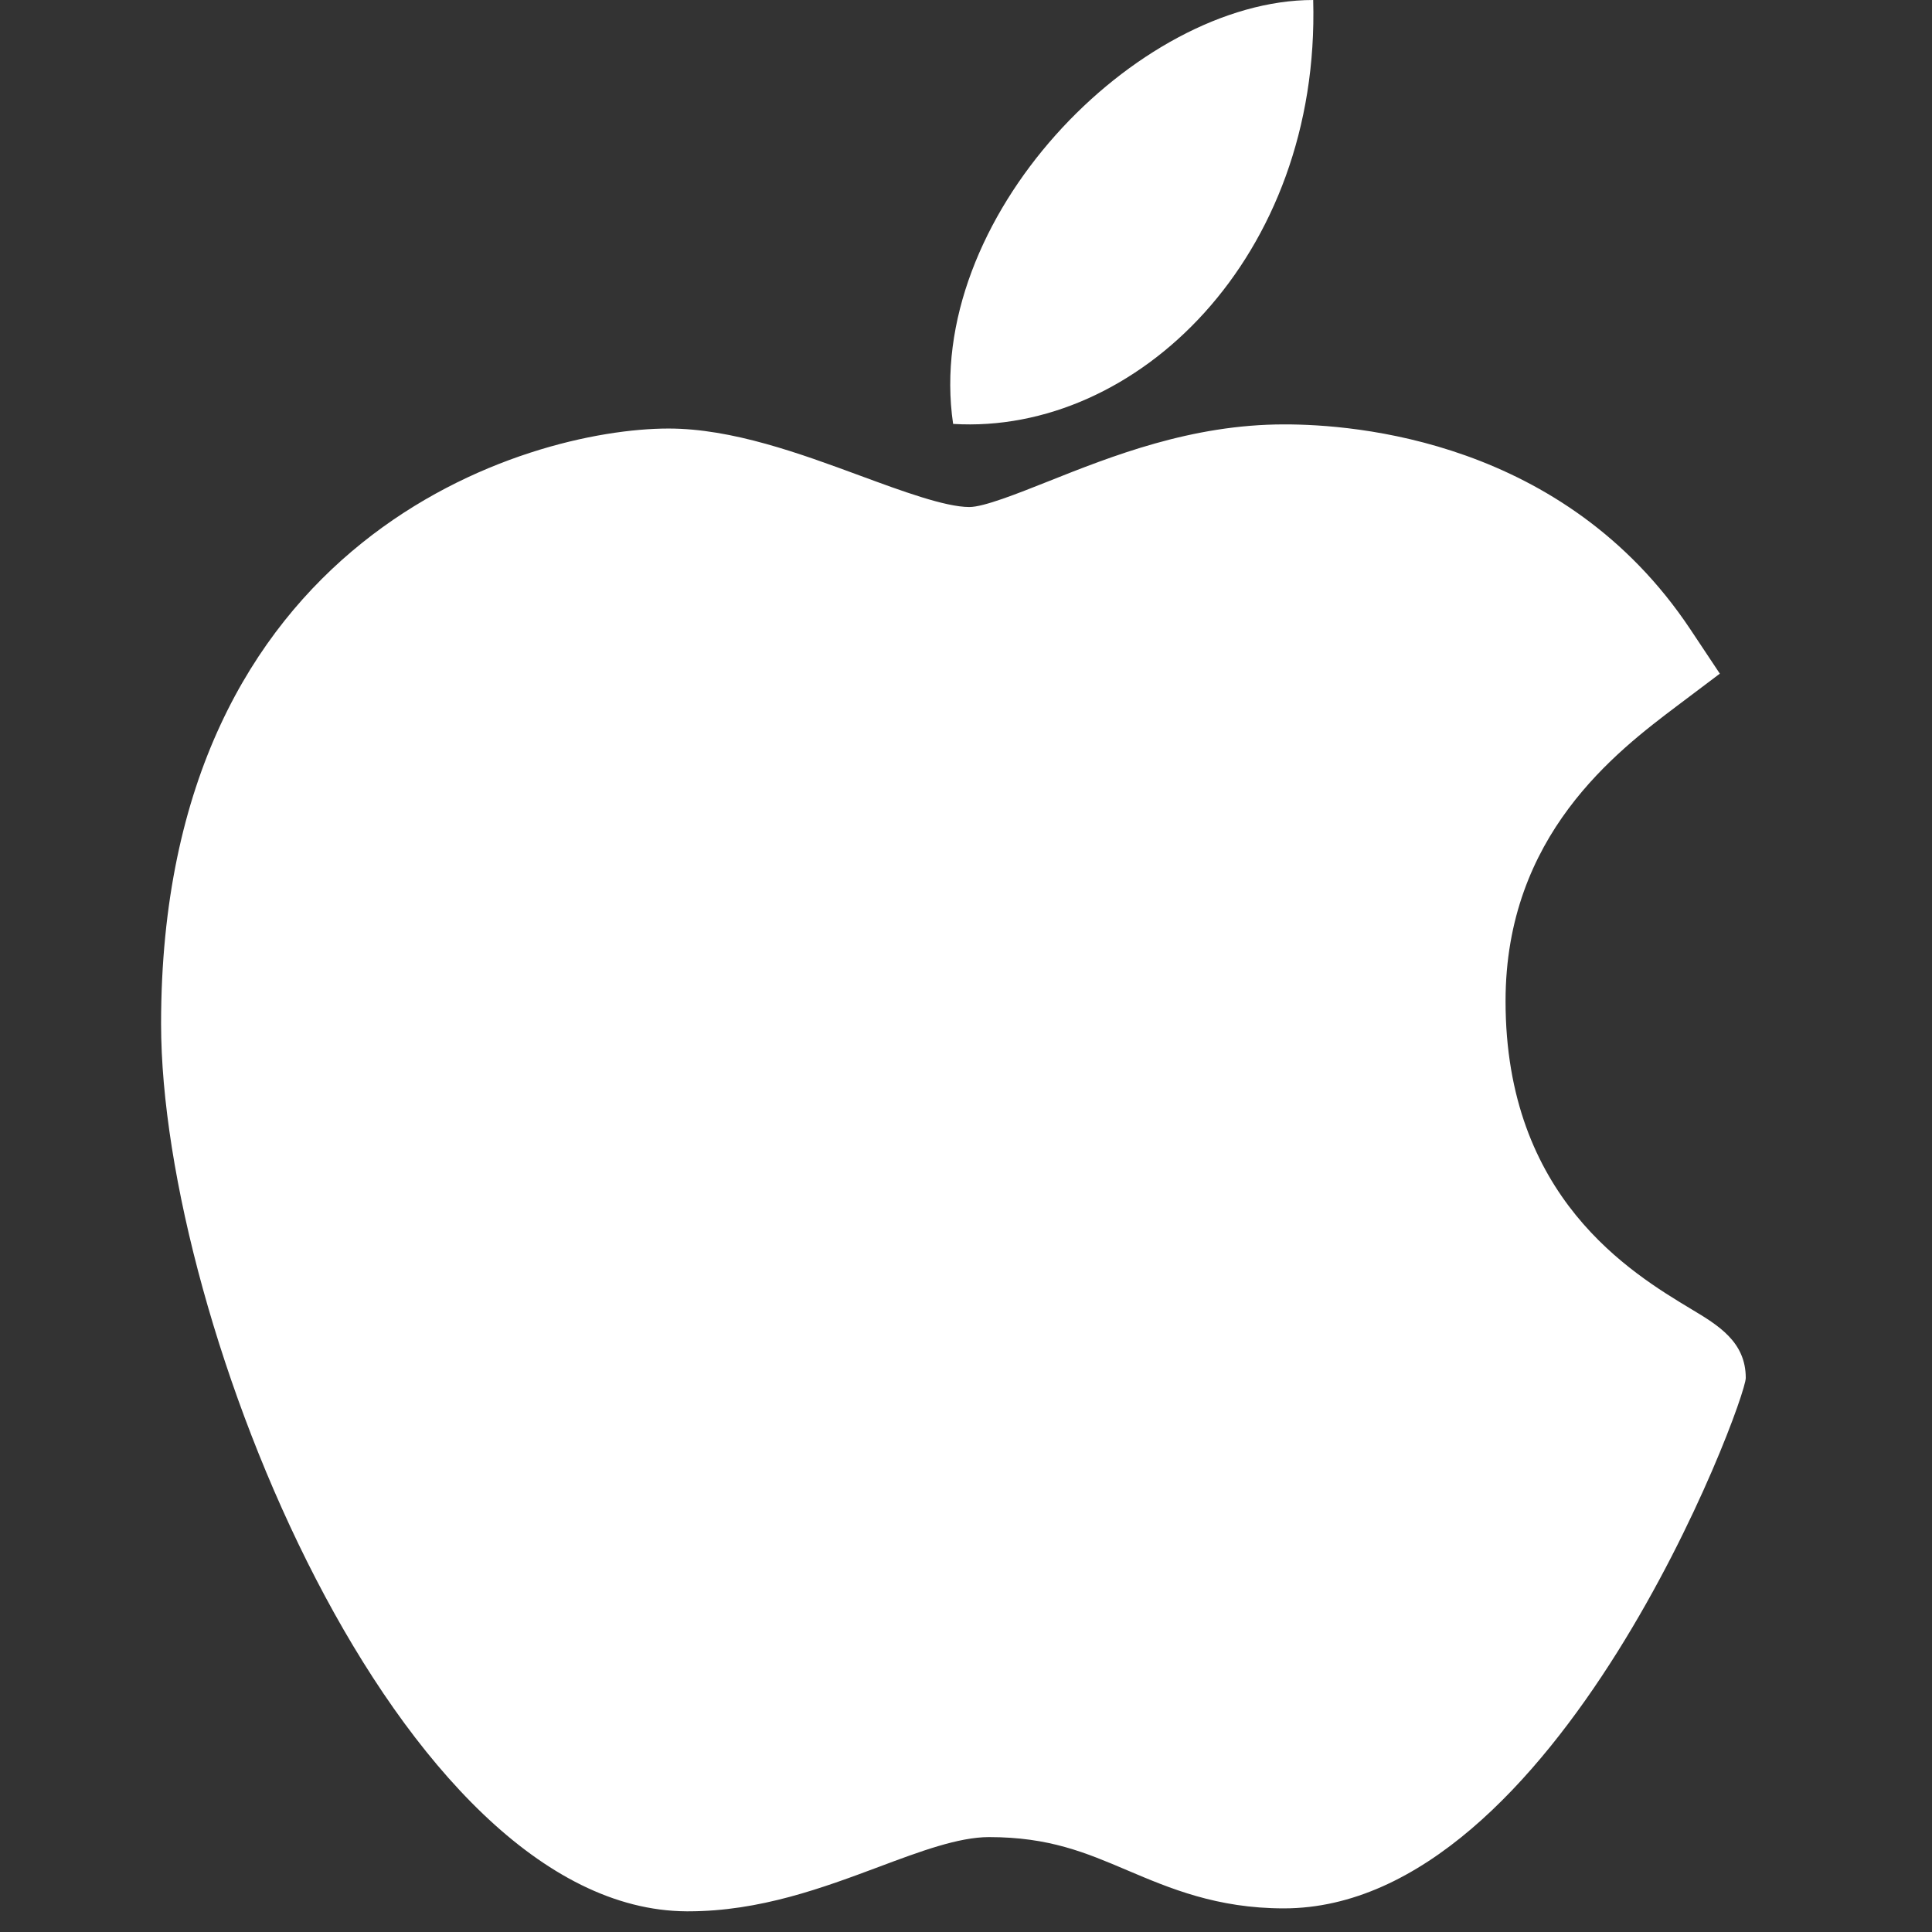 <svg xmlns="http://www.w3.org/2000/svg" width="48" height="48" viewBox="0 0 48 48">
    <rect x="0" y="0" width="48" height="48" fill="#333333" stroke="none"/>
    <g fill="none" fill-rule="evenodd">
        <g fill="#FFF">
            <g>
                <g>
                    <g>
                        <g>
                            <g>
                                <g>
                                    <path d="M37.994 15.632l.735 1.105-1.058.797c-1.51 1.14-4.266 3.22-4.266 7.338 0 4.878 3.121 6.754 4.62 7.656.663.398 1.348.809 1.348 1.707 0 .586-4.68 13.178-11.477 13.178-1.663 0-2.838-.5-3.875-.94-1.05-.447-1.954-.831-3.45-.831-.758 0-1.717.358-2.731.738-1.387.518-2.957 1.106-4.738 1.106h-.047C5.911 47.445.002 32.862.002 25.435c0-12.132 9.1-14.788 12.608-14.788 1.58 0 3.269.621 4.757 1.17 1.041.384 2.118.78 2.717.78.358 0 1.203-.337 1.948-.633 1.59-.633 3.57-1.42 5.874-1.42h.014c1.72 0 6.937.378 10.074 5.088zM28.626 0c.177 6.382-4.387 10.81-8.946 10.532C18.929 5.44 24.238 0 28.626 0z" transform="translate(-488 -3432) translate(0 3039) translate(252 148) translate(64 125) translate(0 80) translate(172 40) translate(4)"/>
                                </g>
                            </g>
                        </g>
                    </g>
                </g>
            </g>
        </g>
    </g>
</svg>
